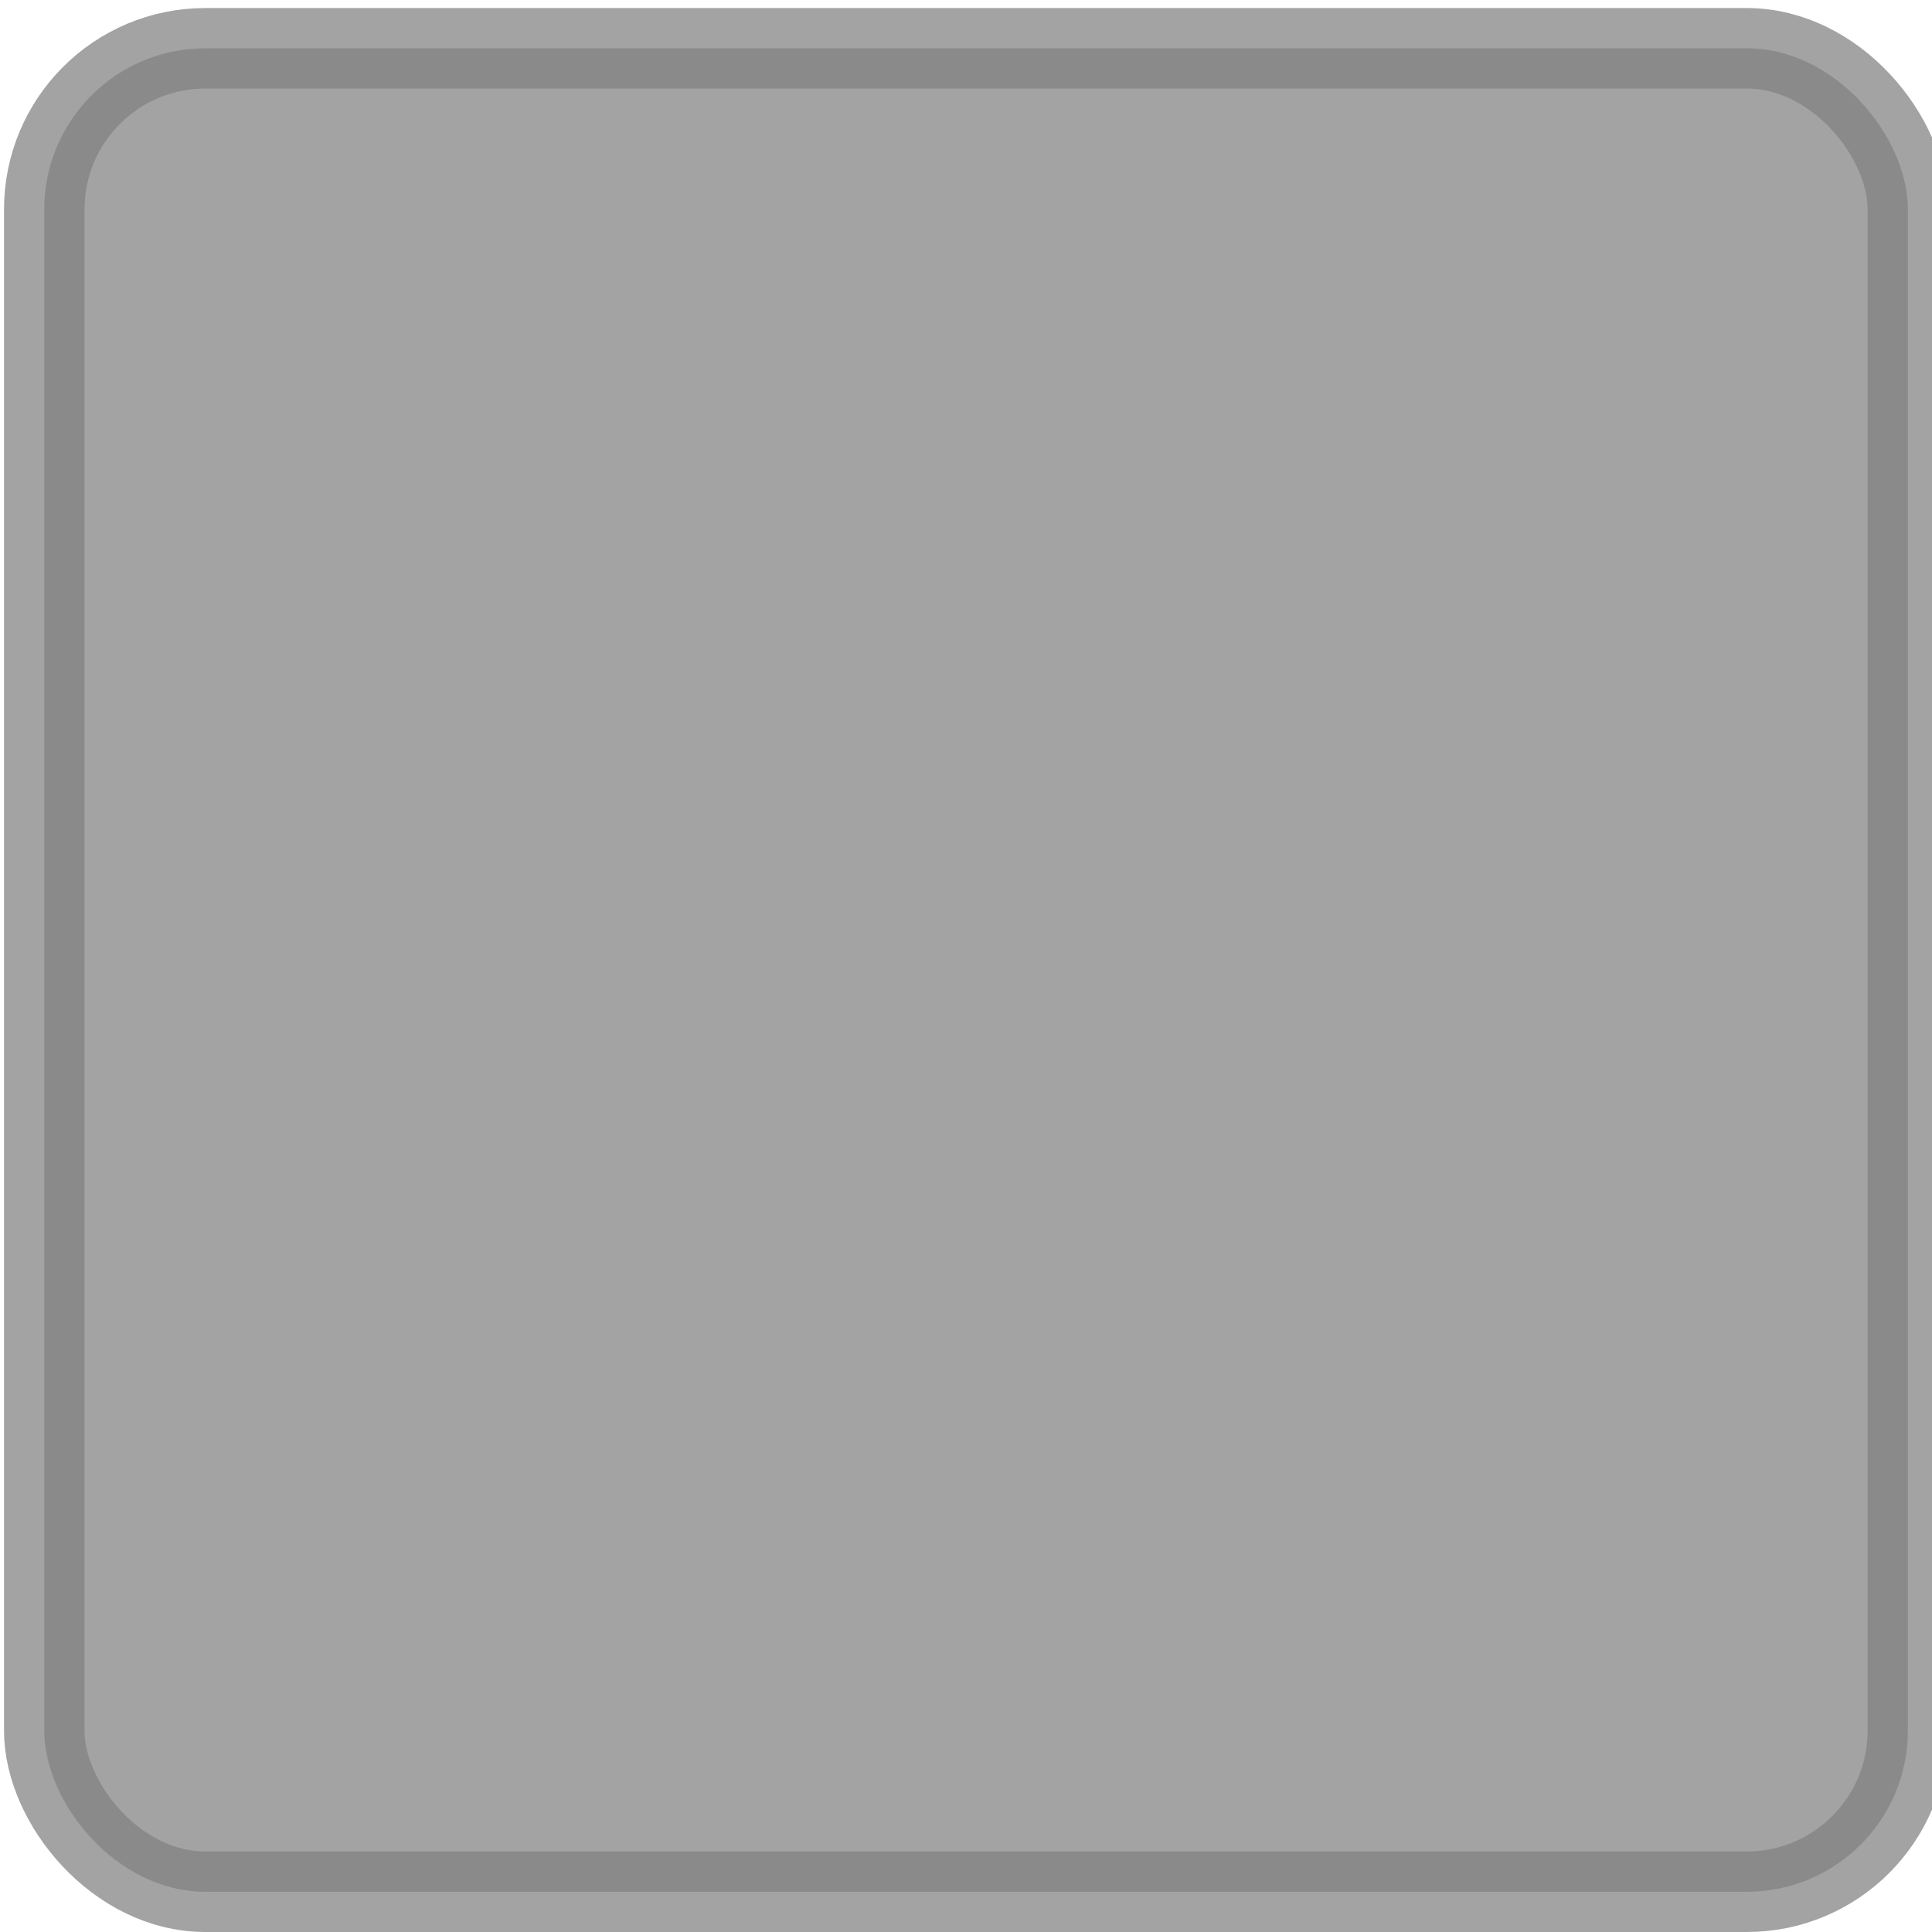 <?xml version="1.0" encoding="UTF-8" standalone="no"?>
<!-- Created with Inkscape (http://www.inkscape.org/) -->

<svg
   xmlns:dc="http://purl.org/dc/elements/1.1/"
   xmlns:cc="http://creativecommons.org/ns#"
   xmlns:rdf="http://www.w3.org/1999/02/22-rdf-syntax-ns#"
   xmlns:svg="http://www.w3.org/2000/svg"
   xmlns="http://www.w3.org/2000/svg"
   xmlns:sodipodi="http://sodipodi.sourceforge.net/DTD/sodipodi-0.dtd"
   xmlns:inkscape="http://www.inkscape.org/namespaces/inkscape"
   id="svg3036"
   version="1.1"
   inkscape:version="0.48.4 r9939"
   width="24"
   height="24"
   sodipodi:docname="window-name-focused.svg">
  <defs
     id="defs3040" />
  <sodipodi:namedview
     pagecolor="#ffffff"
     bordercolor="#666666"
     borderopacity="1"
     objecttolerance="10"
     gridtolerance="10"
     guidetolerance="10"
     inkscape:pageopacity="0"
     inkscape:pageshadow="2"
     inkscape:window-width="1366"
     inkscape:window-height="650"
     id="namedview3038"
     showgrid="false"
     inkscape:zoom="14.142136"
     inkscape:cx="4.2062573"
     inkscape:cy="10.550383"
     inkscape:window-x="0"
     inkscape:window-y="25"
     inkscape:window-maximized="1"
     inkscape:current-layer="svg3036" />
  <rect
     style="fill:#808080;fill-opacity:0.725;stroke:#808080;stroke-width:1;stroke-linecap:square;stroke-linejoin:miter;stroke-miterlimit:4;stroke-opacity:0.725;stroke-dasharray:none"
     id="rect2982"
     width="23.15"
     height="22.9"
     x="0.55"
     y="0.6"
     rx="2"
     ry="2" />
</svg>
